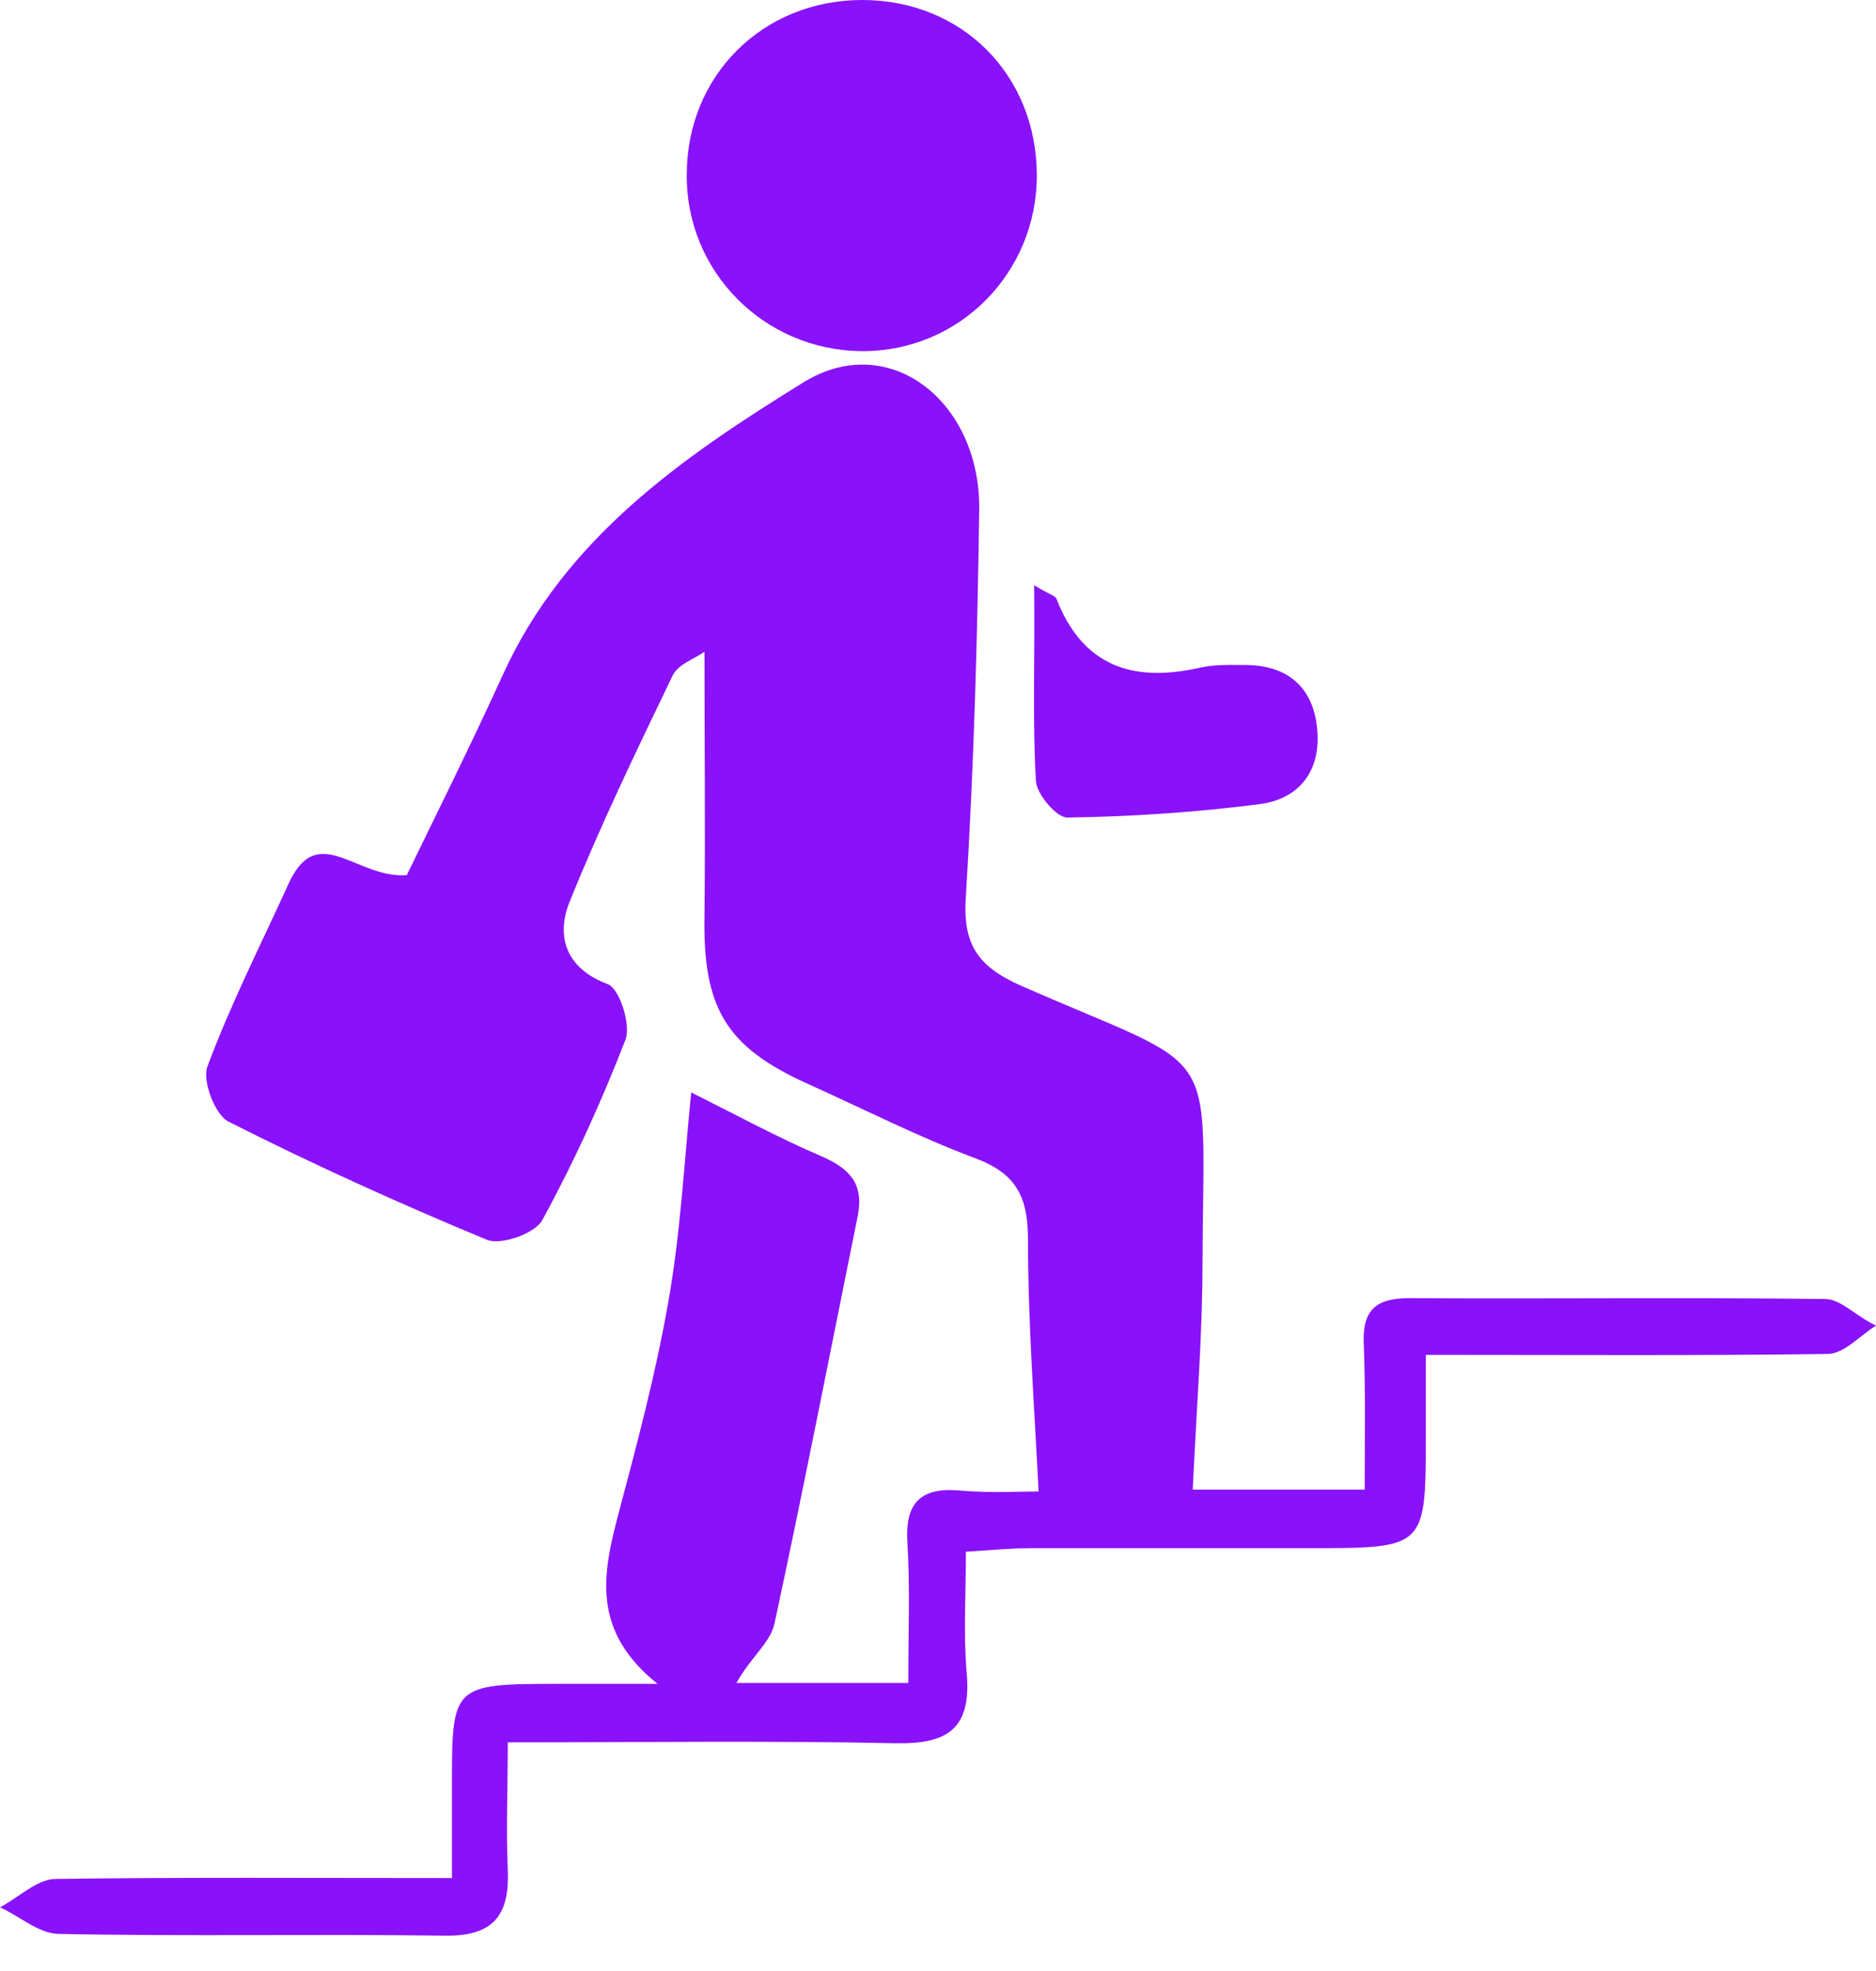 <svg width="40" height="42" viewBox="0 0 40 42" fill="none" xmlns="http://www.w3.org/2000/svg">
<path d="M38.923 27.681C35.956 27.643 32.99 27.681 30.043 27.662C29.306 27.662 29.041 27.945 29.079 28.663C29.117 29.665 29.098 30.61 29.098 31.743C27.643 31.743 26.377 31.743 25.432 31.743C25.508 30.043 25.64 28.474 25.64 26.887C25.659 22.107 26.093 22.901 21.785 21.011C20.841 20.595 20.52 20.123 20.595 19.084C20.765 16.344 20.841 13.585 20.879 10.846C20.898 8.541 18.951 7.029 17.137 8.144C14.568 9.731 12.036 11.469 10.713 14.398C10.033 15.891 9.296 17.364 8.673 18.649C7.577 18.725 6.764 17.459 6.141 18.857C5.555 20.142 4.913 21.408 4.421 22.73C4.308 23.033 4.591 23.77 4.875 23.902C6.67 24.809 8.503 25.64 10.373 26.415C10.675 26.547 11.412 26.283 11.563 25.999C12.244 24.752 12.829 23.467 13.34 22.145C13.453 21.823 13.207 21.068 12.962 20.973C12.055 20.633 11.866 19.953 12.13 19.254C12.792 17.61 13.566 16.004 14.341 14.398C14.454 14.152 14.813 14.039 15.021 13.888C15.021 15.815 15.04 17.667 15.021 19.499C14.983 21.483 15.475 22.315 17.251 23.108C18.422 23.637 19.575 24.223 20.784 24.677C21.653 24.998 21.918 25.489 21.918 26.396C21.918 28.153 22.05 29.91 22.145 31.781C21.804 31.781 21.124 31.819 20.463 31.762C19.631 31.686 19.291 32.027 19.348 32.877C19.405 33.84 19.367 34.728 19.367 35.862C18.063 35.862 16.892 35.862 15.701 35.862C16.023 35.295 16.419 35.012 16.514 34.596C17.137 31.705 17.704 28.796 18.29 25.905C18.422 25.224 18.12 24.903 17.515 24.639C16.59 24.242 15.683 23.751 14.738 23.278C14.587 24.771 14.511 26.283 14.247 27.756C13.982 29.268 13.585 30.761 13.188 32.253C12.848 33.538 12.603 34.747 14.02 35.881C13.132 35.881 12.527 35.881 11.941 35.881C9.598 35.881 9.636 35.9 9.636 38.186C9.636 38.772 9.636 39.358 9.636 40.019C6.613 40.019 3.93 40 1.19 40.038C0.794 40.038 0.397 40.435 0 40.643C0.416 40.831 0.812 41.191 1.228 41.209C3.968 41.266 6.726 41.209 9.466 41.247C10.486 41.266 10.864 40.85 10.827 39.868C10.789 38.98 10.827 38.092 10.827 37.128C13.717 37.128 16.419 37.09 19.102 37.147C20.198 37.166 20.709 36.845 20.614 35.673C20.538 34.823 20.595 33.973 20.595 33.066C21.162 33.028 21.578 32.99 21.993 32.99C23.977 32.99 25.942 32.99 27.926 32.99C30.401 32.99 30.401 32.99 30.401 30.572C30.401 30.043 30.401 29.495 30.401 28.871C33.387 28.871 36.183 28.89 38.961 28.852C39.32 28.852 39.66 28.456 40 28.248C39.565 28.04 39.244 27.681 38.923 27.681Z" fill="#8912FB"/>
<path d="M18.366 7.482C20.444 7.501 22.107 5.82 22.107 3.741C22.107 1.606 20.52 0 18.384 0C16.268 0 14.643 1.606 14.643 3.722C14.624 5.782 16.287 7.463 18.366 7.482Z" fill="#8912FB"/>
<path d="M22.088 16.646C22.107 16.93 22.541 17.44 22.768 17.421C24.128 17.402 25.508 17.308 26.849 17.137C27.737 17.024 28.191 16.382 28.078 15.475C27.983 14.643 27.454 14.19 26.604 14.171C26.264 14.171 25.905 14.152 25.583 14.228C24.166 14.549 23.089 14.209 22.523 12.754C22.504 12.697 22.39 12.678 22.05 12.47C22.069 14.02 22.012 15.342 22.088 16.646Z" fill="#8912FB"/>
</svg>

